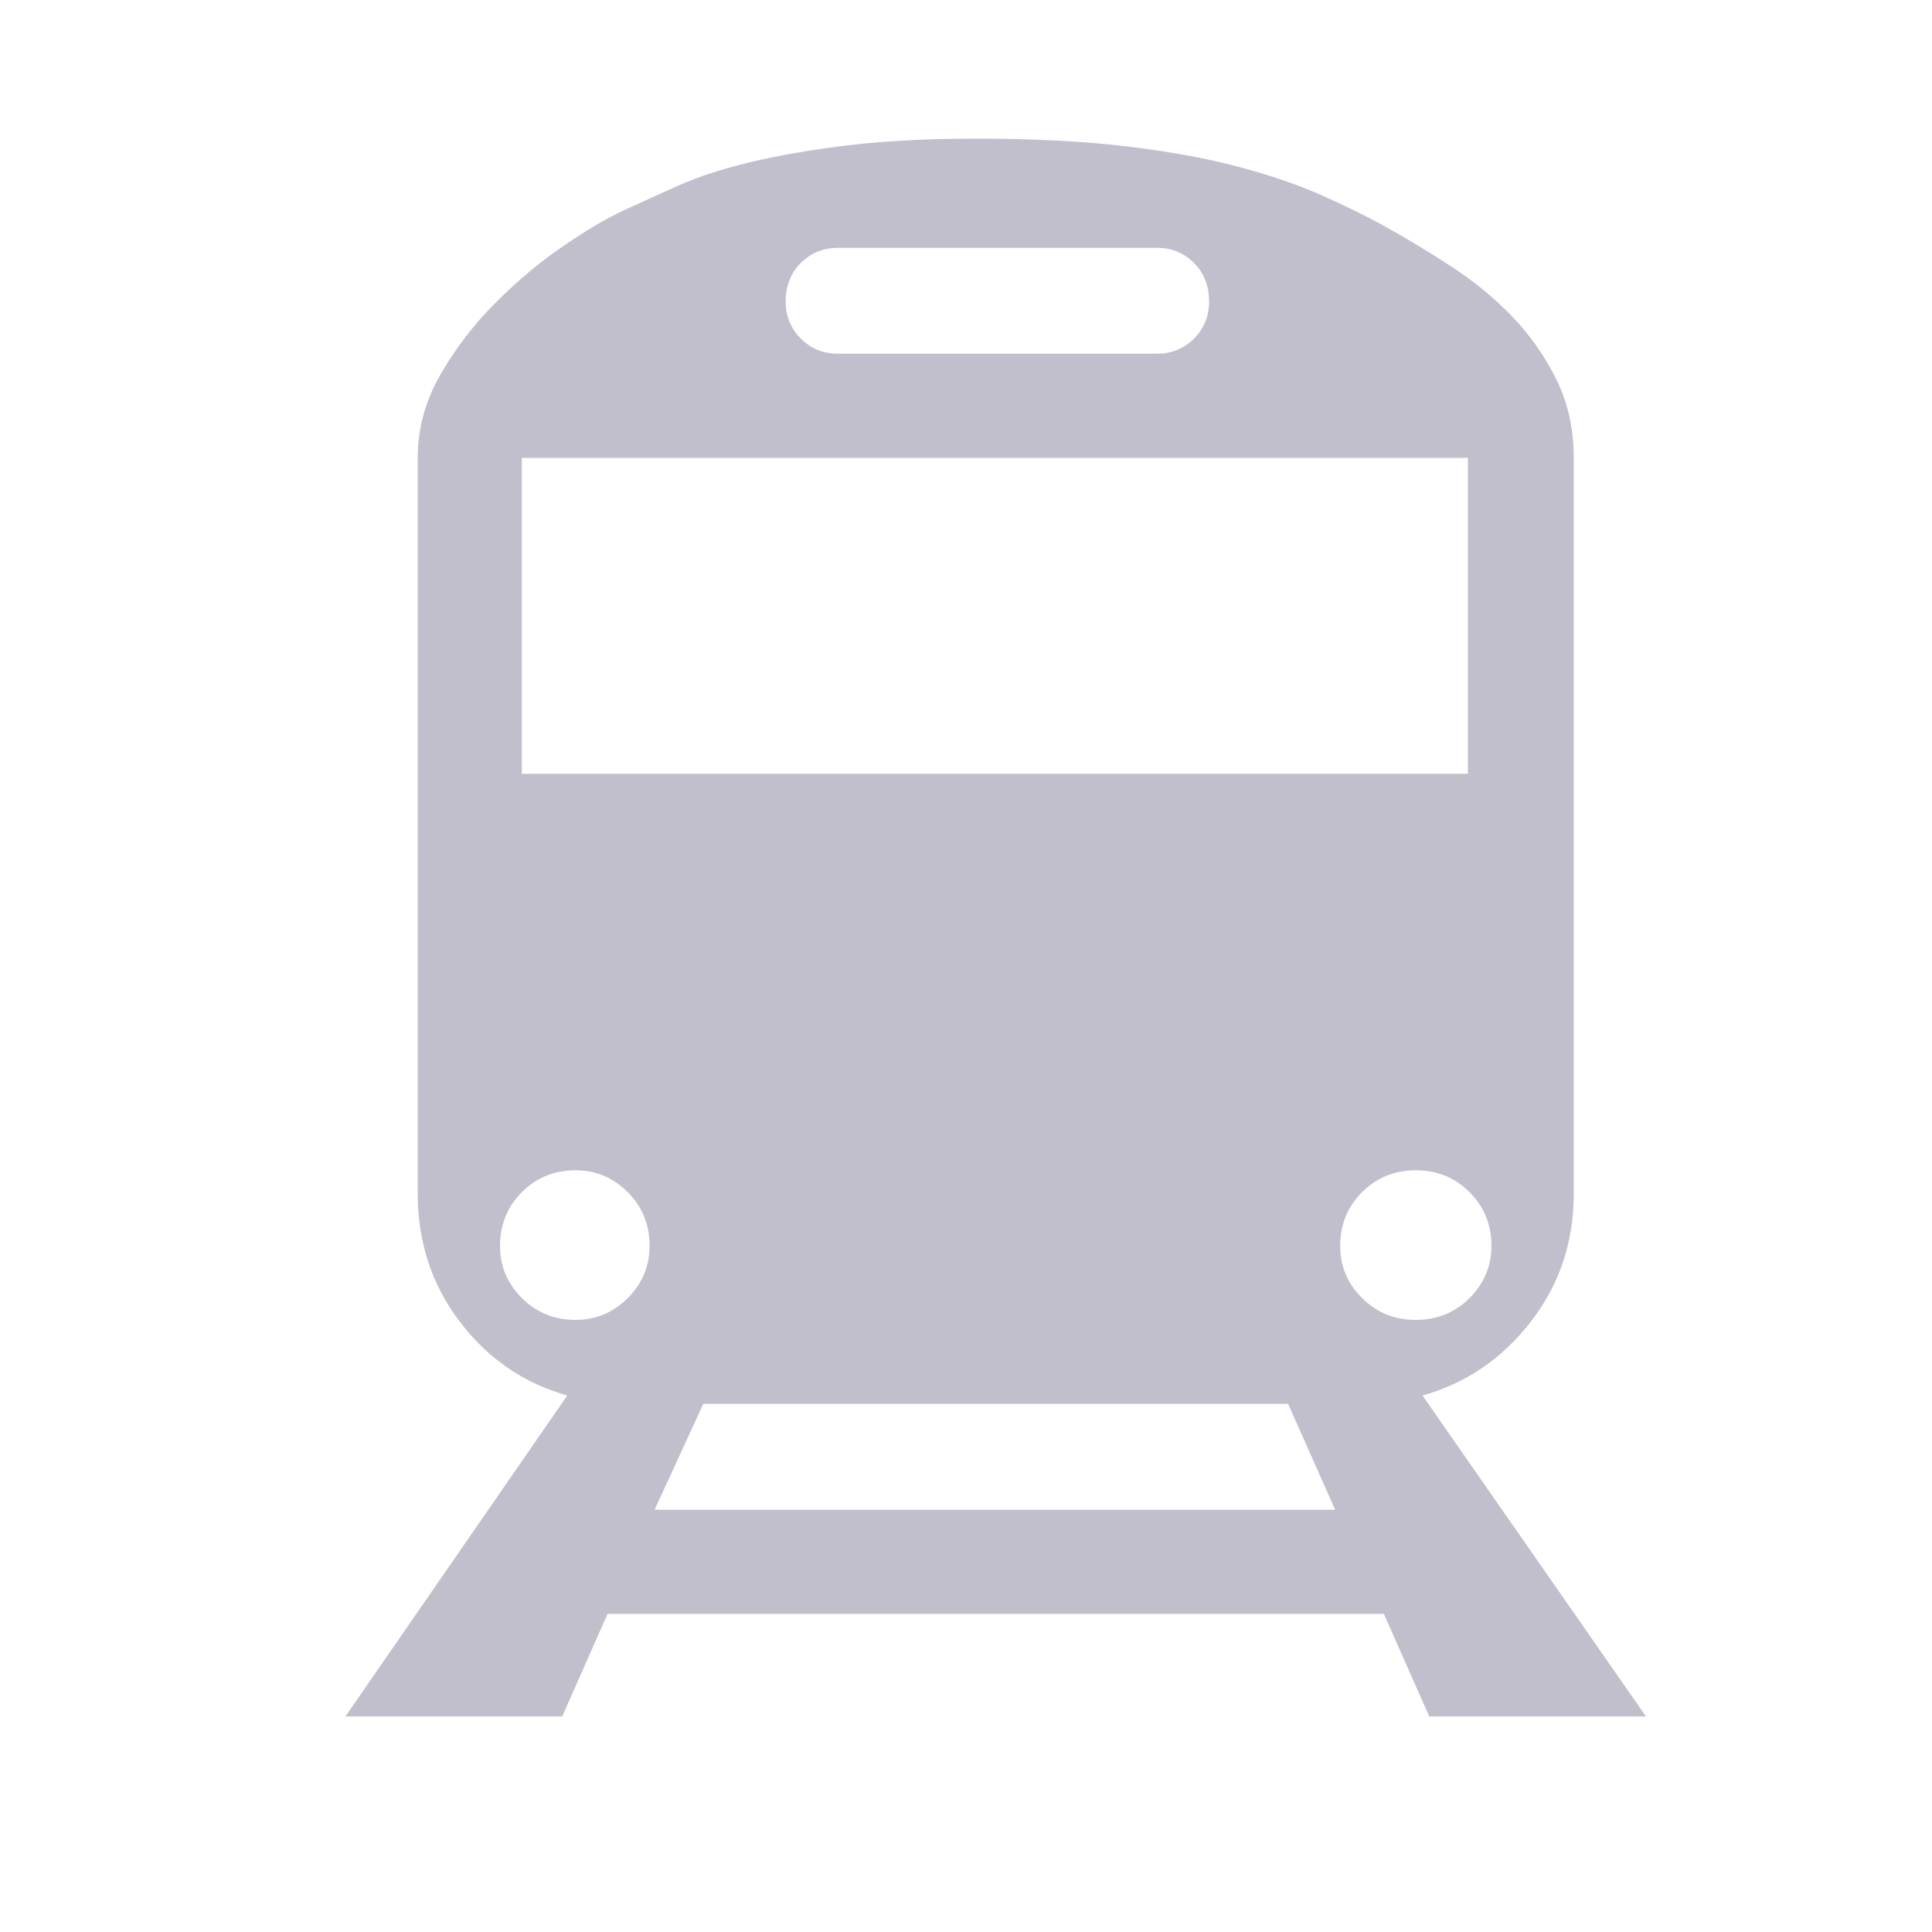 <?xml version="1.0" encoding="UTF-8"?>
<svg width="28px" height="28px" viewBox="0 0 28 28" version="1.1" xmlns="http://www.w3.org/2000/svg" xmlns:xlink="http://www.w3.org/1999/xlink">
    <!-- Generator: Sketch 52.2 (67145) - http://www.bohemiancoding.com/sketch -->
    <title>subway</title>
    <desc>Created with Sketch.</desc>
    <g id="房源" stroke="none" stroke-width="1" fill="none" fill-rule="evenodd">
        <g id="地铁-copy" transform="translate(5, 2)" fill="#C2BFCC" fill-rule="nonzero">
            <path d="M18.855,22.876 L15.714,22.876 L15.056,21.39 L3.805,21.39 L3.148,22.876 L0.006,22.876 L3.221,18.225 C2.588,18.046 2.068,17.689 1.662,17.153 C1.256,16.617 1.054,16 1.054,15.302 L1.054,4.636 C1.054,4.214 1.163,3.812 1.382,3.431 C1.601,3.049 1.869,2.7 2.186,2.383 C2.503,2.067 2.827,1.795 3.16,1.568 C3.493,1.34 3.781,1.17 4.025,1.056 C4.268,0.943 4.536,0.821 4.828,0.691 C5.12,0.561 5.469,0.447 5.875,0.35 C6.281,0.253 6.752,0.171 7.288,0.106 C7.823,0.042 8.449,0.009 9.163,0.009 C9.975,0.009 10.689,0.046 11.306,0.119 C11.923,0.192 12.463,0.289 12.925,0.411 C13.388,0.533 13.794,0.671 14.143,0.825 C14.492,0.979 14.813,1.137 15.105,1.3 C15.397,1.462 15.705,1.649 16.03,1.86 C16.355,2.071 16.647,2.31 16.907,2.578 C17.167,2.846 17.382,3.15 17.552,3.491 C17.723,3.832 17.808,4.214 17.808,4.636 L17.808,15.302 C17.808,16 17.601,16.617 17.187,17.153 C16.773,17.689 16.249,18.046 15.616,18.225 L18.855,22.876 Z M7.142,1.592 C6.931,1.592 6.752,1.665 6.606,1.811 C6.46,1.957 6.387,2.144 6.387,2.371 C6.387,2.582 6.46,2.761 6.606,2.907 C6.752,3.053 6.931,3.126 7.142,3.126 L11.769,3.126 C11.98,3.126 12.158,3.053 12.304,2.907 C12.45,2.761 12.523,2.582 12.523,2.371 C12.523,2.144 12.45,1.957 12.304,1.811 C12.158,1.665 11.98,1.592 11.769,1.592 L7.142,1.592 Z M2.563,9.214 L16.274,9.214 L16.274,4.636 L2.563,4.636 L2.563,9.214 Z M3.343,17.129 C3.635,17.129 3.886,17.023 4.098,16.812 C4.309,16.601 4.414,16.349 4.414,16.057 C4.414,15.749 4.309,15.489 4.098,15.278 C3.886,15.067 3.635,14.961 3.343,14.961 C3.034,14.961 2.774,15.067 2.563,15.278 C2.352,15.489 2.247,15.749 2.247,16.057 C2.247,16.349 2.352,16.601 2.563,16.812 C2.774,17.023 3.034,17.129 3.343,17.129 Z M14.35,19.88 L13.668,18.346 L5.193,18.346 L4.487,19.88 L14.35,19.88 Z M14.423,16.057 C14.423,16.349 14.528,16.601 14.74,16.812 C14.951,17.023 15.21,17.129 15.519,17.129 C15.827,17.129 16.087,17.023 16.298,16.812 C16.509,16.601 16.615,16.349 16.615,16.057 C16.615,15.749 16.509,15.489 16.298,15.278 C16.087,15.067 15.827,14.961 15.519,14.961 C15.21,14.961 14.951,15.067 14.74,15.278 C14.528,15.489 14.423,15.749 14.423,16.057 Z" id="Shape"></path>
        </g>
    </g>
</svg>